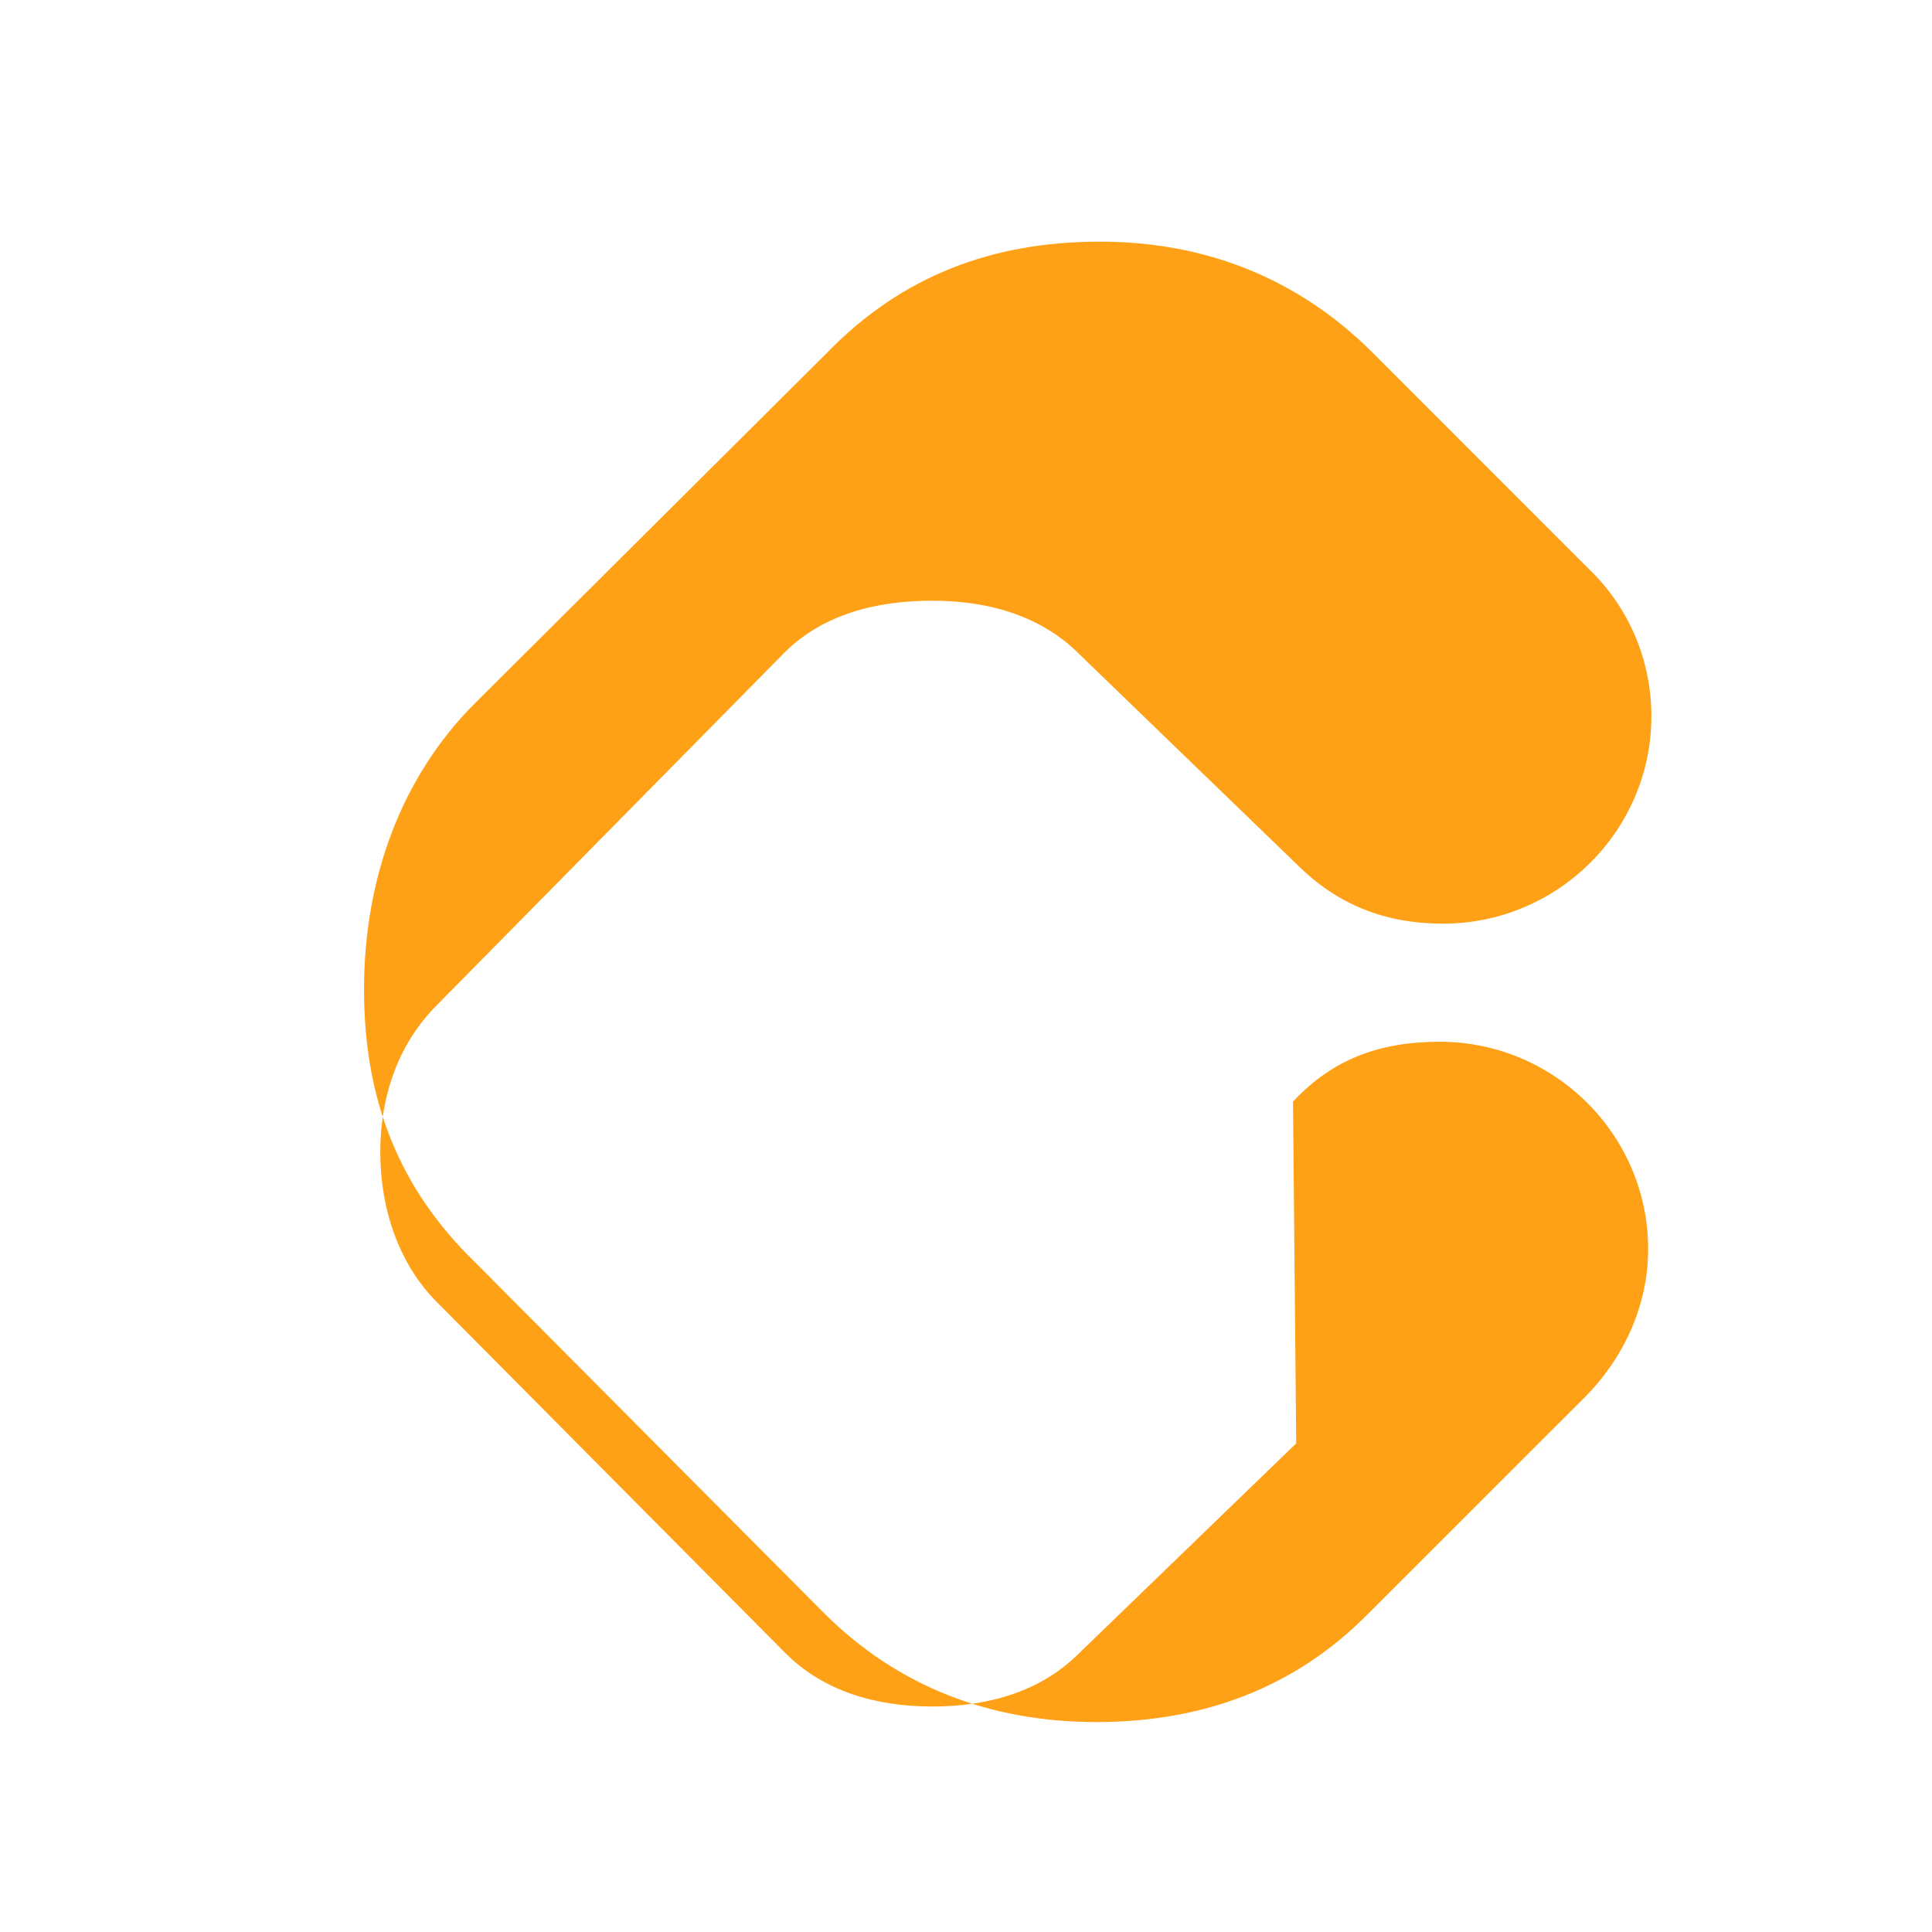<?xml version="1.0" encoding="UTF-8"?>
<svg width="24" height="24" viewBox="0 0 24 24" fill="none" xmlns="http://www.w3.org/2000/svg">
  <path d="M16.102 17.93l-2.697 2.607c-.466.467-1.111.662-1.823.662s-1.357-.195-1.824-.662l-4.332-4.363c-.467-.467-.702-1.15-.702-1.863s.235-1.357.702-1.824l4.319-4.38c.467-.467 1.125-.645 1.837-.645s1.357.195 1.823.662l2.697 2.606c.514.515 1.111.744 1.825.744 1.421 0 2.587-1.155 2.587-2.576 0-.708-.287-1.357-.77-1.823l-2.694-2.695c-.915-.914-2.064-1.378-3.387-1.378-1.334 0-2.461.424-3.387 1.378l-4.377 4.357c-.914.914-1.377 2.176-1.377 3.554 0 1.357.424 2.461 1.377 3.387l4.334 4.357c.914.914 2.064 1.357 3.387 1.357s2.473-.424 3.387-1.357l2.697-2.695c.5-.514.77-1.164.77-1.823 0-1.421-1.166-2.576-2.588-2.576-.714 0-1.315.196-1.824.744z" fill="#FFA116"/>
</svg> 
